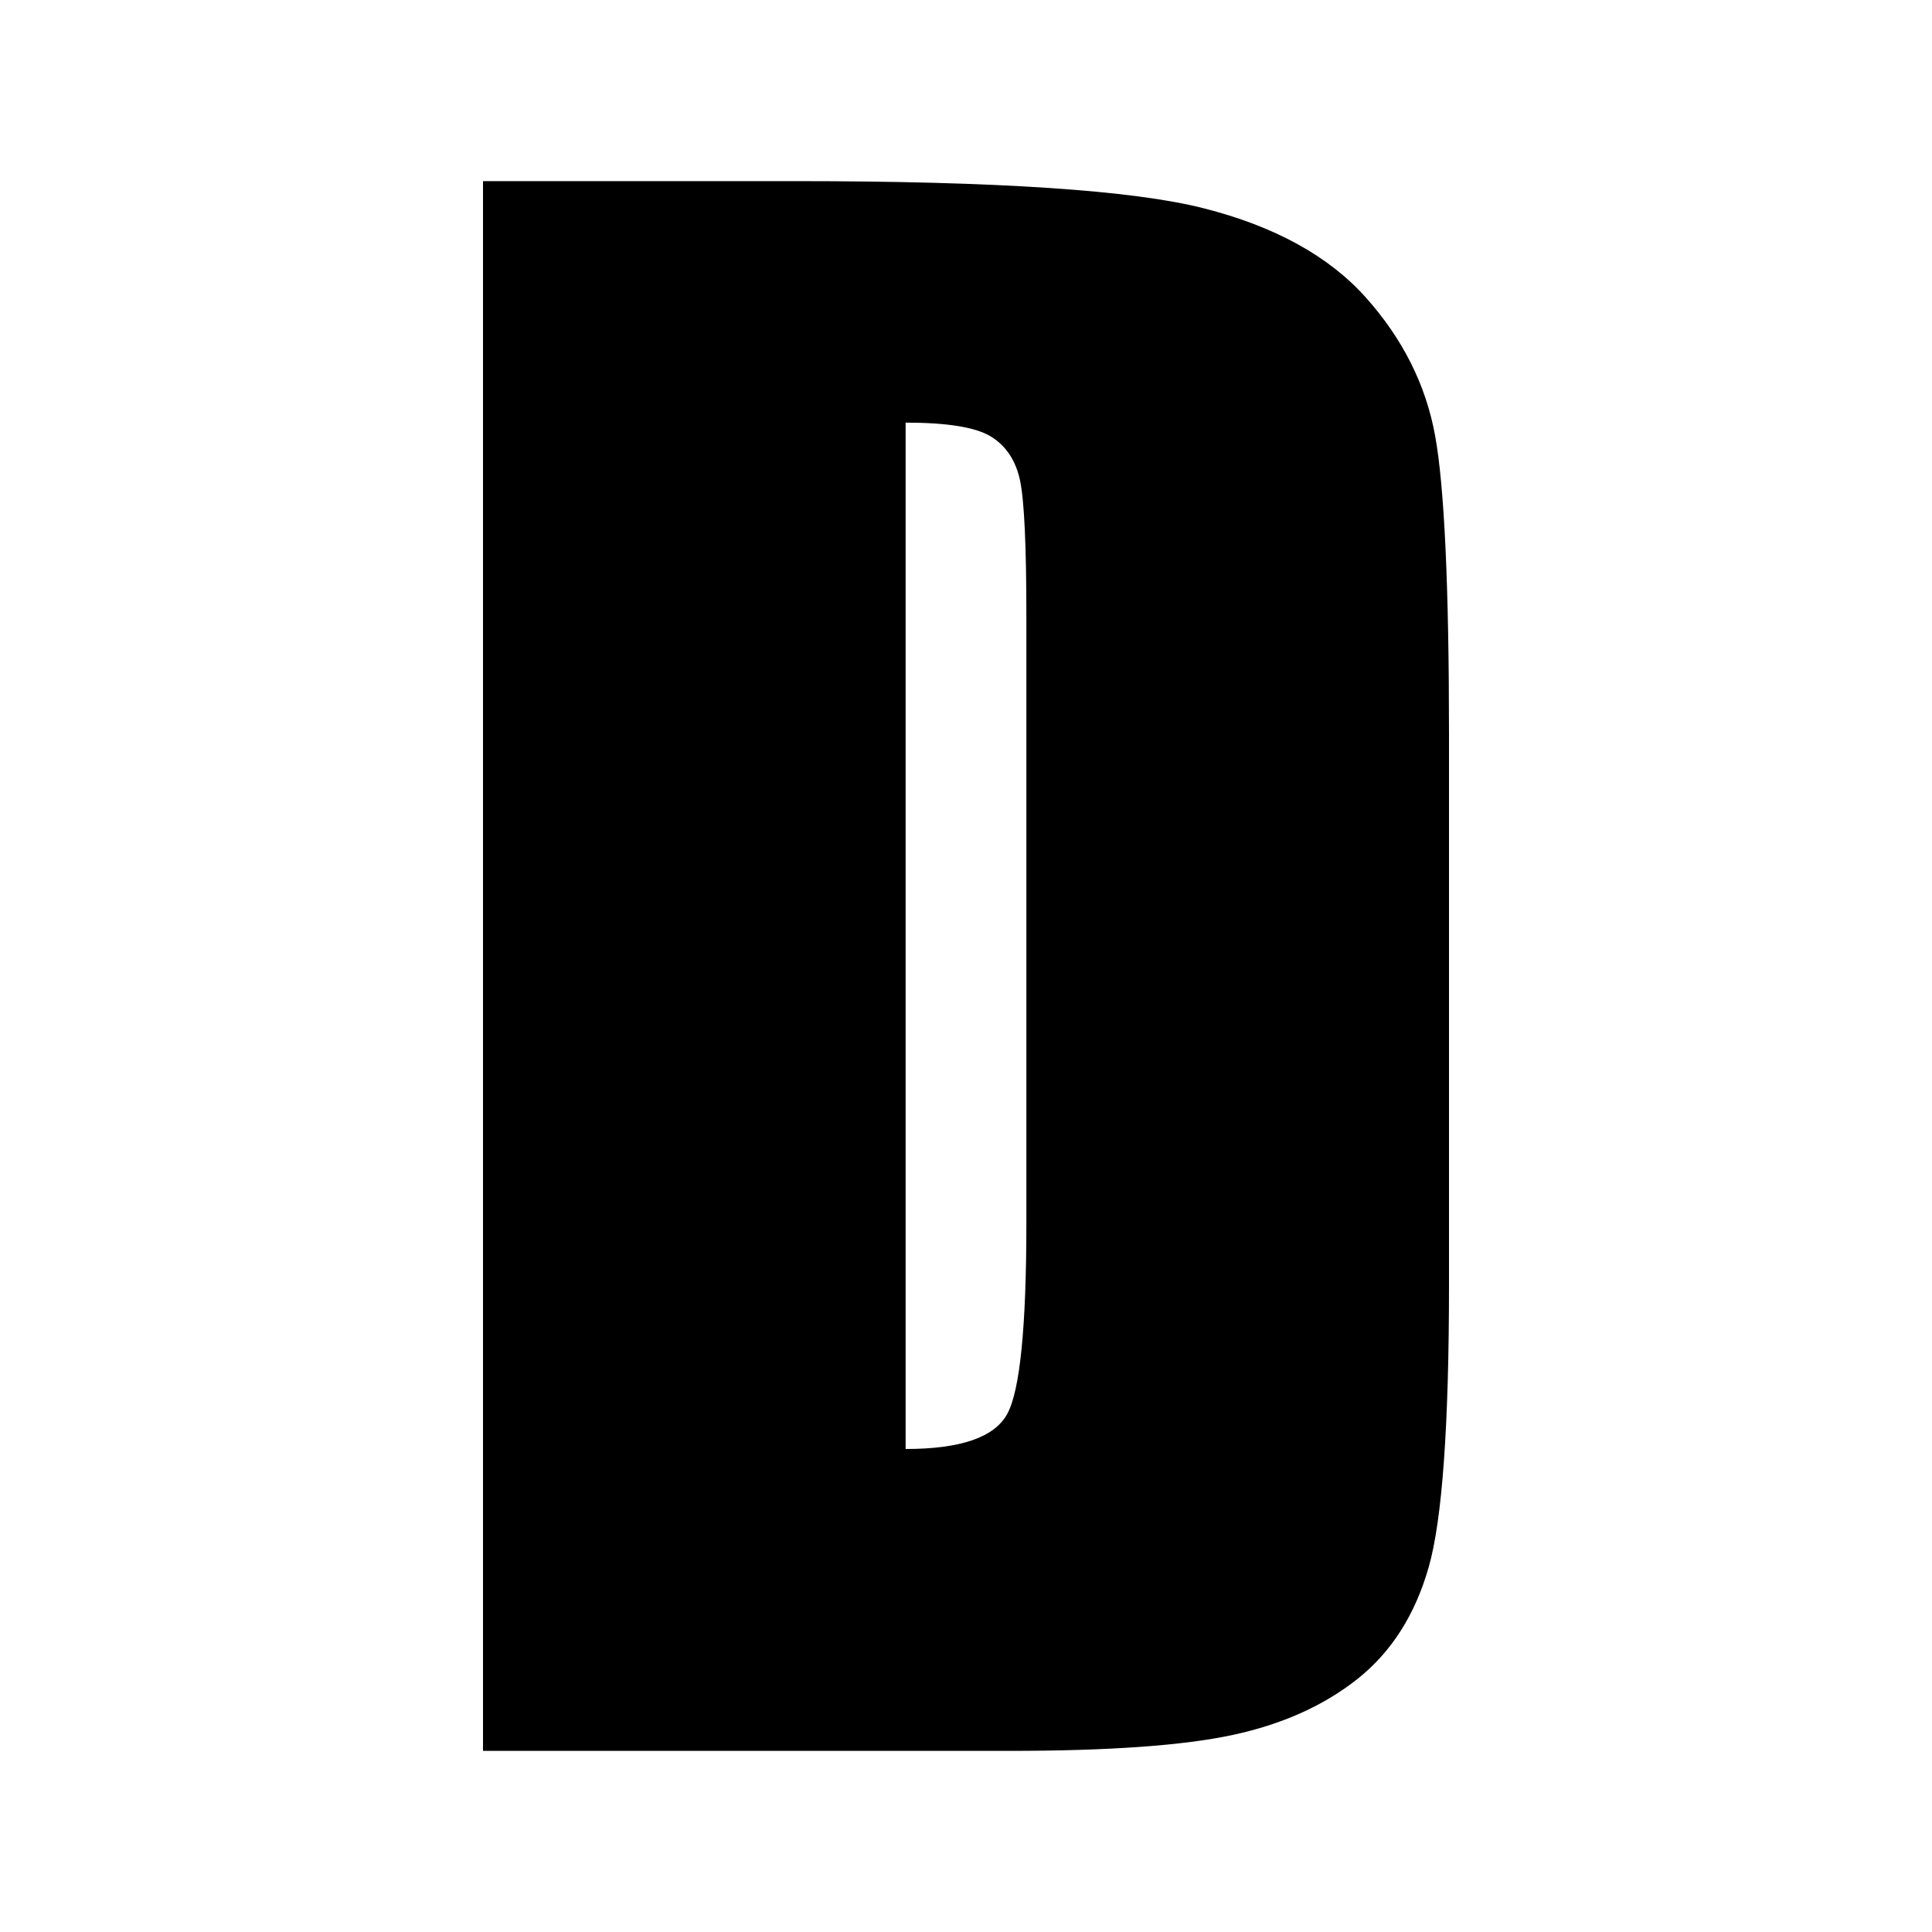 <?xml version="1.0" encoding="UTF-8"?>
<svg width="32px" height="32px" viewBox="0 0 32 32" version="1.1" xmlns="http://www.w3.org/2000/svg" xmlns:xlink="http://www.w3.org/1999/xlink">
    <g id="Artboard-Copy-5" stroke="none" stroke-width="1" fill="none" fill-rule="evenodd">
        <path d="M8,3 L13.169,3 C16.506,3 18.762,3.15 19.938,3.45 C21.115,3.749 22.009,4.242 22.622,4.927 C23.234,5.612 23.617,6.375 23.77,7.216 C23.923,8.056 24,9.707 24,12.17 L24,21.275 C24,23.609 23.888,25.17 23.664,25.957 C23.439,26.744 23.048,27.359 22.49,27.804 C21.932,28.248 21.243,28.558 20.423,28.735 C19.602,28.912 18.366,29 16.714,29 L8,29 L8,3 Z M15,7 L15,24 C15.912,24 16.474,23.806 16.684,23.417 C16.895,23.029 17,21.973 17,20.249 L17,10.208 C17,9.038 16.965,8.288 16.895,7.958 C16.825,7.628 16.664,7.386 16.414,7.231 C16.163,7.077 15.692,7 15,7 Z" id="D-Copy" fill="#000000"></path>
    </g>
</svg>